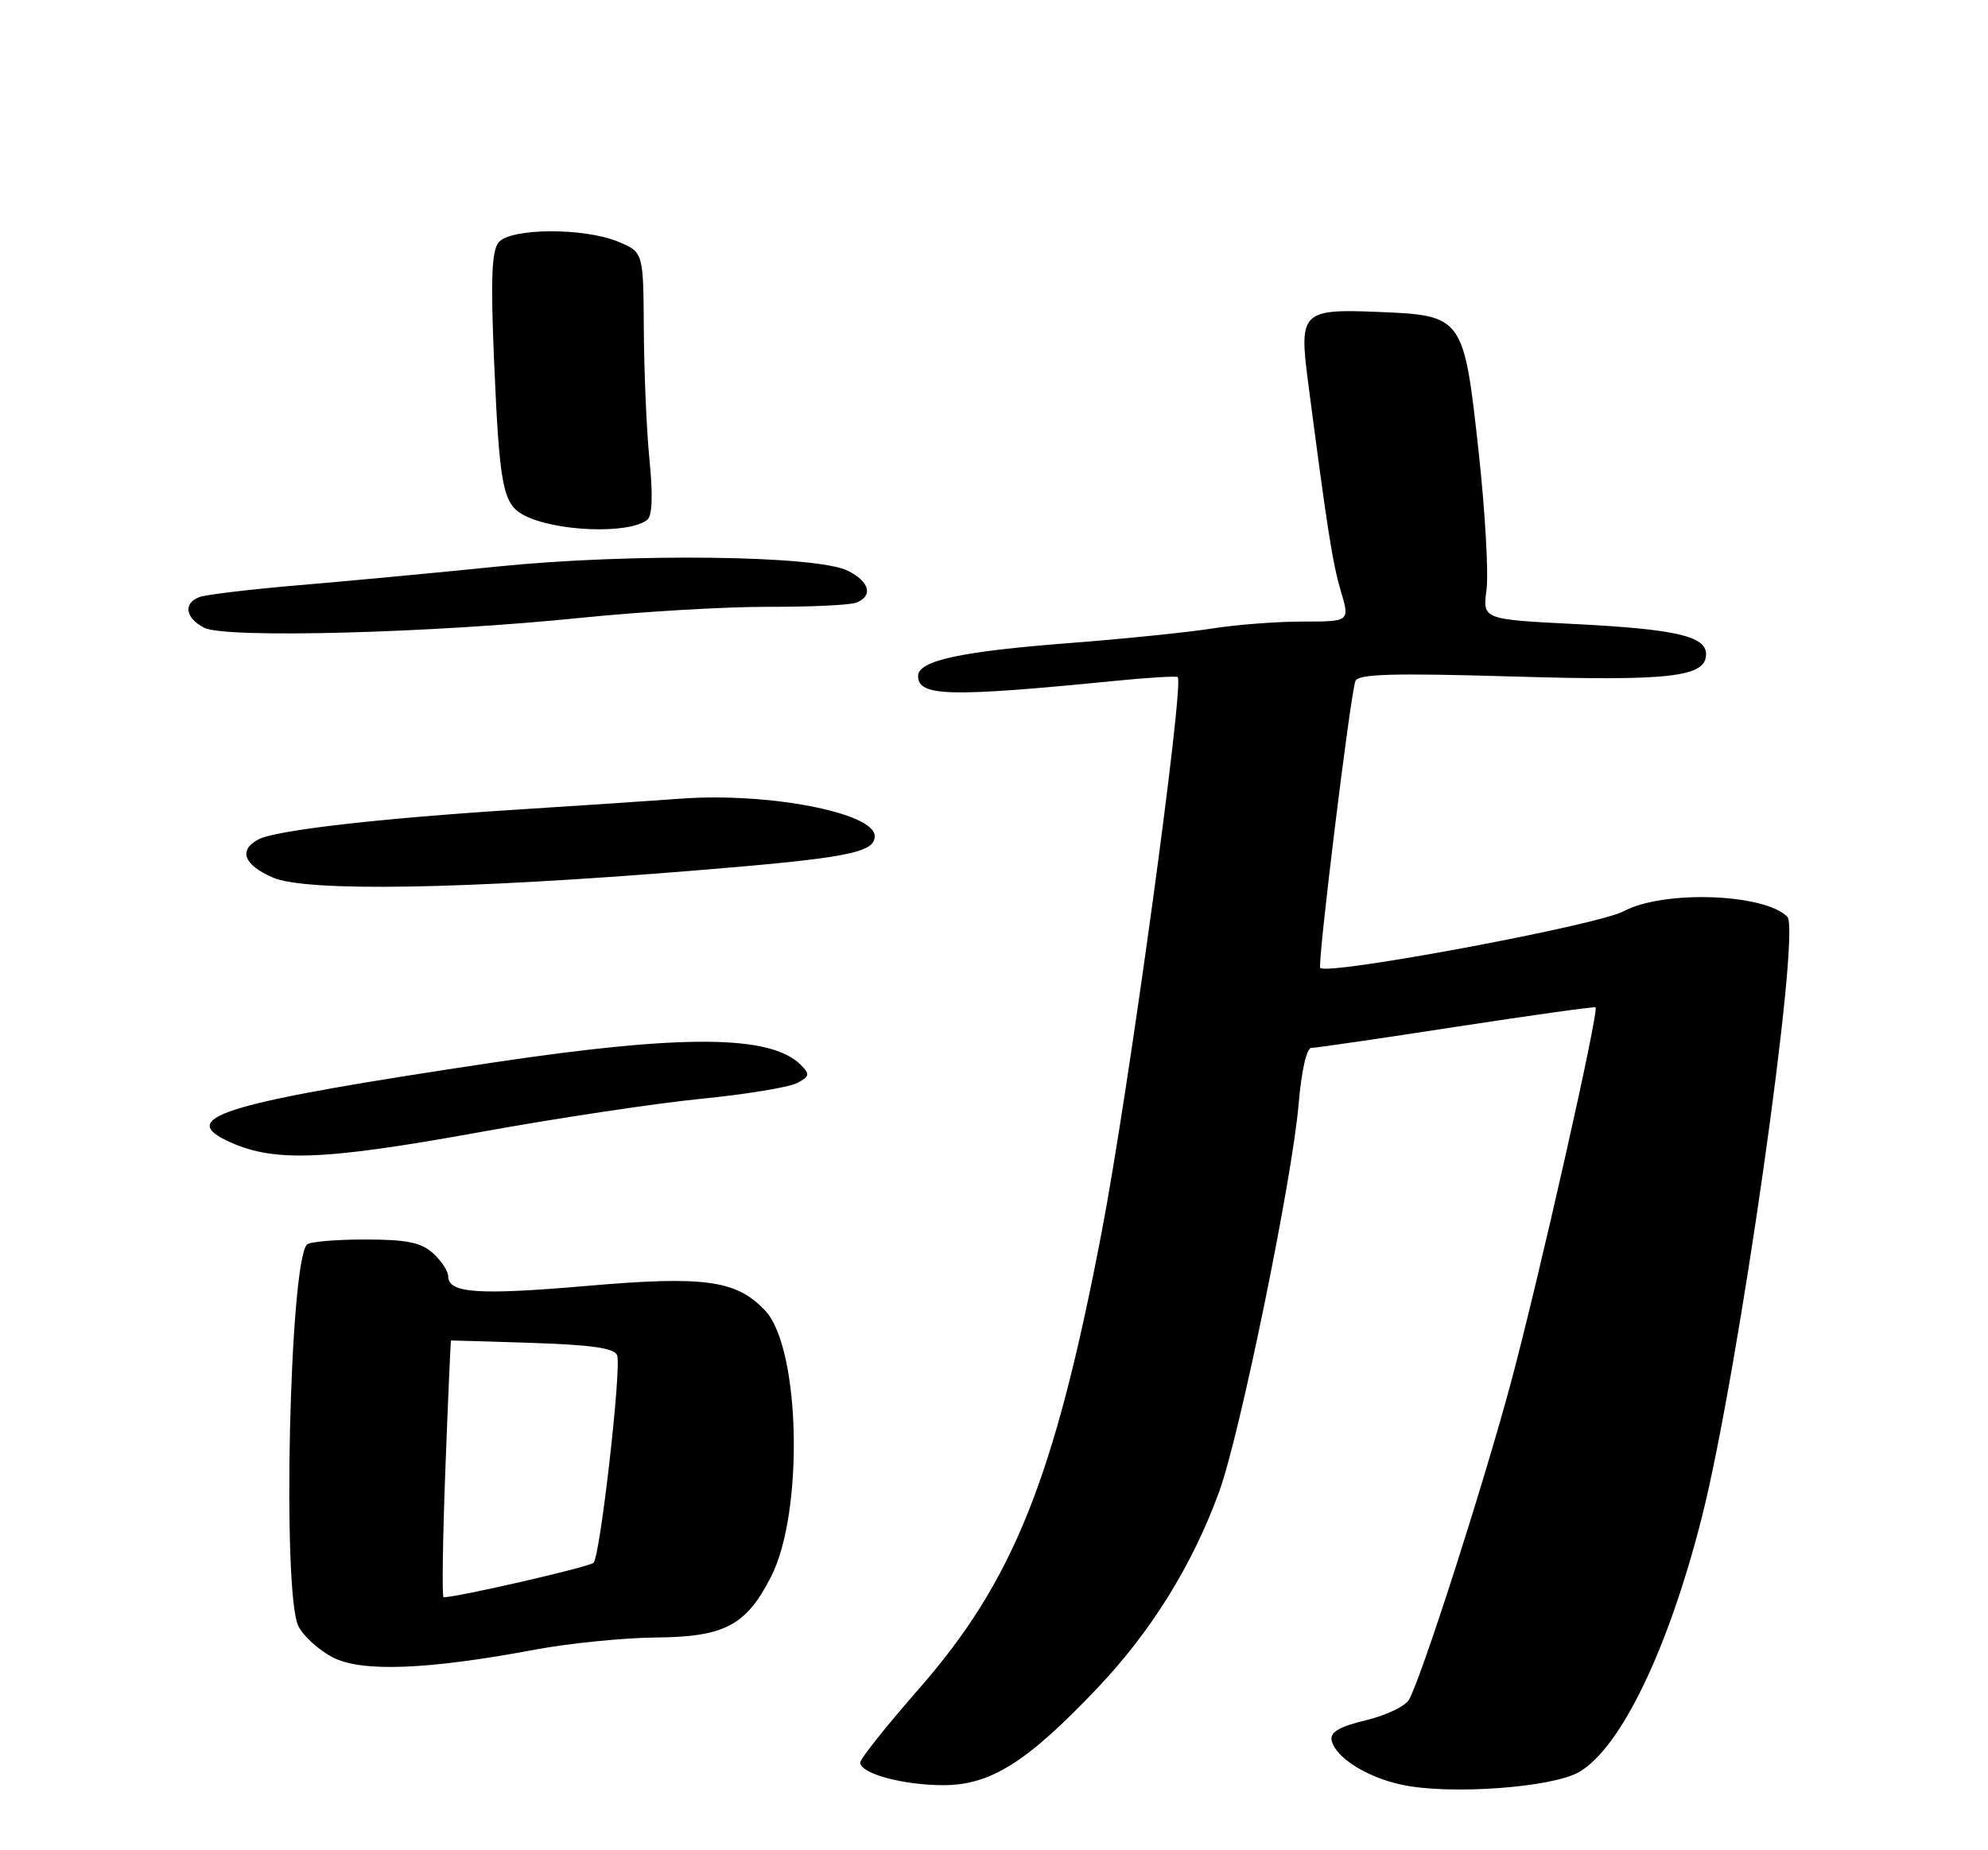 <?xml version="1.0" encoding="UTF-8" standalone="no"?>
<!DOCTYPE svg PUBLIC "-//W3C//DTD SVG 1.1//EN" "http://www.w3.org/Graphics/SVG/1.1/DTD/svg11.dtd" >
<svg xmlns="http://www.w3.org/2000/svg" xmlns:xlink="http://www.w3.org/1999/xlink" version="1.1" viewBox="0 0 275 256">
 <g >
 <path fill="currentColor"
d=" M 218.44 245.18 C 224.21 241.83 230.79 228.18 235.42 209.92 C 240.46 190.04 249.18 128.78 247.24 126.84 C 244.01 123.61 230.07 123.14 224.58 126.09 C 220.96 128.03 183.60 135.00 182.63 133.92 C 182.21 133.45 186.77 96.24 187.49 94.24 C 187.85 93.25 192.56 93.11 209.22 93.60 C 231.14 94.25 236.00 93.68 236.00 90.50 C 236.00 88.02 231.75 87.05 217.98 86.35 C 205.08 85.70 205.08 85.70 205.63 81.60 C 205.93 79.34 205.44 70.75 204.54 62.50 C 202.49 43.78 202.39 43.64 190.67 43.16 C 180.17 42.72 179.69 43.18 180.91 52.59 C 183.58 73.12 184.32 77.88 185.47 81.75 C 186.73 86.00 186.73 86.00 180.23 86.00 C 176.65 86.00 170.98 86.43 167.62 86.97 C 164.25 87.50 155.43 88.40 148.00 88.97 C 132.84 90.14 127.00 91.41 127.00 93.53 C 127.00 96.37 131.26 96.48 154.00 94.23 C 158.68 93.76 162.68 93.52 162.91 93.68 C 163.87 94.39 156.12 151.05 152.39 170.50 C 145.87 204.56 140.19 218.74 127.07 233.72 C 122.63 238.79 119.00 243.35 119.00 243.87 C 119.00 245.39 124.91 247.00 130.48 247.00 C 137.03 247.00 142.05 243.84 151.78 233.59 C 159.26 225.72 164.99 216.47 168.67 206.33 C 171.53 198.45 178.77 163.10 179.64 152.75 C 180.03 148.17 180.74 145.00 181.40 144.99 C 182.00 144.99 191.05 143.67 201.49 142.06 C 211.93 140.46 220.58 139.25 220.71 139.38 C 221.23 139.89 212.76 177.38 208.95 191.50 C 205.06 205.90 196.77 231.69 194.93 235.14 C 194.44 236.05 191.76 237.34 188.97 238.01 C 185.33 238.88 183.98 239.66 184.20 240.76 C 184.67 243.14 189.06 245.93 194.00 246.96 C 200.63 248.36 214.75 247.33 218.44 245.18 Z  M 74.00 228.25 C 78.67 227.37 86.18 226.62 90.67 226.57 C 100.24 226.49 103.20 224.93 106.66 218.16 C 111.22 209.25 110.72 186.53 105.86 181.35 C 101.87 177.11 97.50 176.50 81.06 177.93 C 66.13 179.22 62.00 178.93 62.00 176.59 C 62.00 175.88 61.05 174.45 59.90 173.40 C 58.23 171.90 56.27 171.50 50.48 171.50 C 46.46 171.50 42.85 171.81 42.47 172.19 C 40.05 174.62 39.01 220.46 41.28 225.00 C 41.97 226.38 44.10 228.31 46.01 229.31 C 50.03 231.39 59.11 231.04 74.00 228.25 Z  M 66.69 156.59 C 77.04 154.71 90.63 152.67 96.91 152.04 C 103.18 151.42 109.19 150.43 110.27 149.85 C 112.00 148.93 112.06 148.63 110.76 147.33 C 106.61 143.18 94.51 143.09 68.45 146.98 C 31.56 152.50 24.60 154.52 31.25 157.76 C 37.63 160.86 44.34 160.64 66.69 156.59 Z  M 95.95 120.46 C 117.13 118.74 121.00 118.00 121.00 115.69 C 121.00 112.45 106.20 109.60 94.11 110.51 C 90.47 110.78 80.30 111.46 71.50 112.02 C 52.34 113.24 38.14 114.88 35.75 116.14 C 32.94 117.63 33.71 119.66 37.75 121.42 C 42.34 123.42 64.04 123.06 95.95 120.46 Z  M 80.50 85.47 C 88.75 84.63 100.31 83.95 106.18 83.96 C 112.06 83.98 117.57 83.72 118.43 83.39 C 120.83 82.47 120.30 80.47 117.25 78.96 C 112.97 76.83 87.29 76.52 69.00 78.37 C 60.47 79.24 48.02 80.41 41.33 80.97 C 34.63 81.54 28.45 82.28 27.58 82.61 C 25.31 83.48 25.63 85.50 28.25 86.86 C 31.15 88.36 59.76 87.60 80.50 85.47 Z  M 89.54 71.92 C 90.22 71.39 90.33 68.54 89.86 63.80 C 89.45 59.78 89.10 51.64 89.06 45.70 C 89.00 34.90 89.00 34.90 85.53 33.45 C 80.82 31.48 70.64 31.53 68.98 33.53 C 68.02 34.69 67.86 38.60 68.34 49.78 C 69.08 67.17 69.55 69.68 72.37 71.23 C 76.61 73.54 86.96 73.97 89.54 71.92 Z  M 61.61 203.25 C 61.98 193.49 62.33 185.49 62.39 185.47 C 62.45 185.46 67.53 185.61 73.68 185.81 C 81.87 186.08 84.99 186.53 85.37 187.52 C 86.00 189.16 83.04 215.20 82.11 216.23 C 81.60 216.79 63.30 221.00 61.36 221.00 C 61.13 221.00 61.24 213.01 61.61 203.25 Z "/>
</g>
</svg>